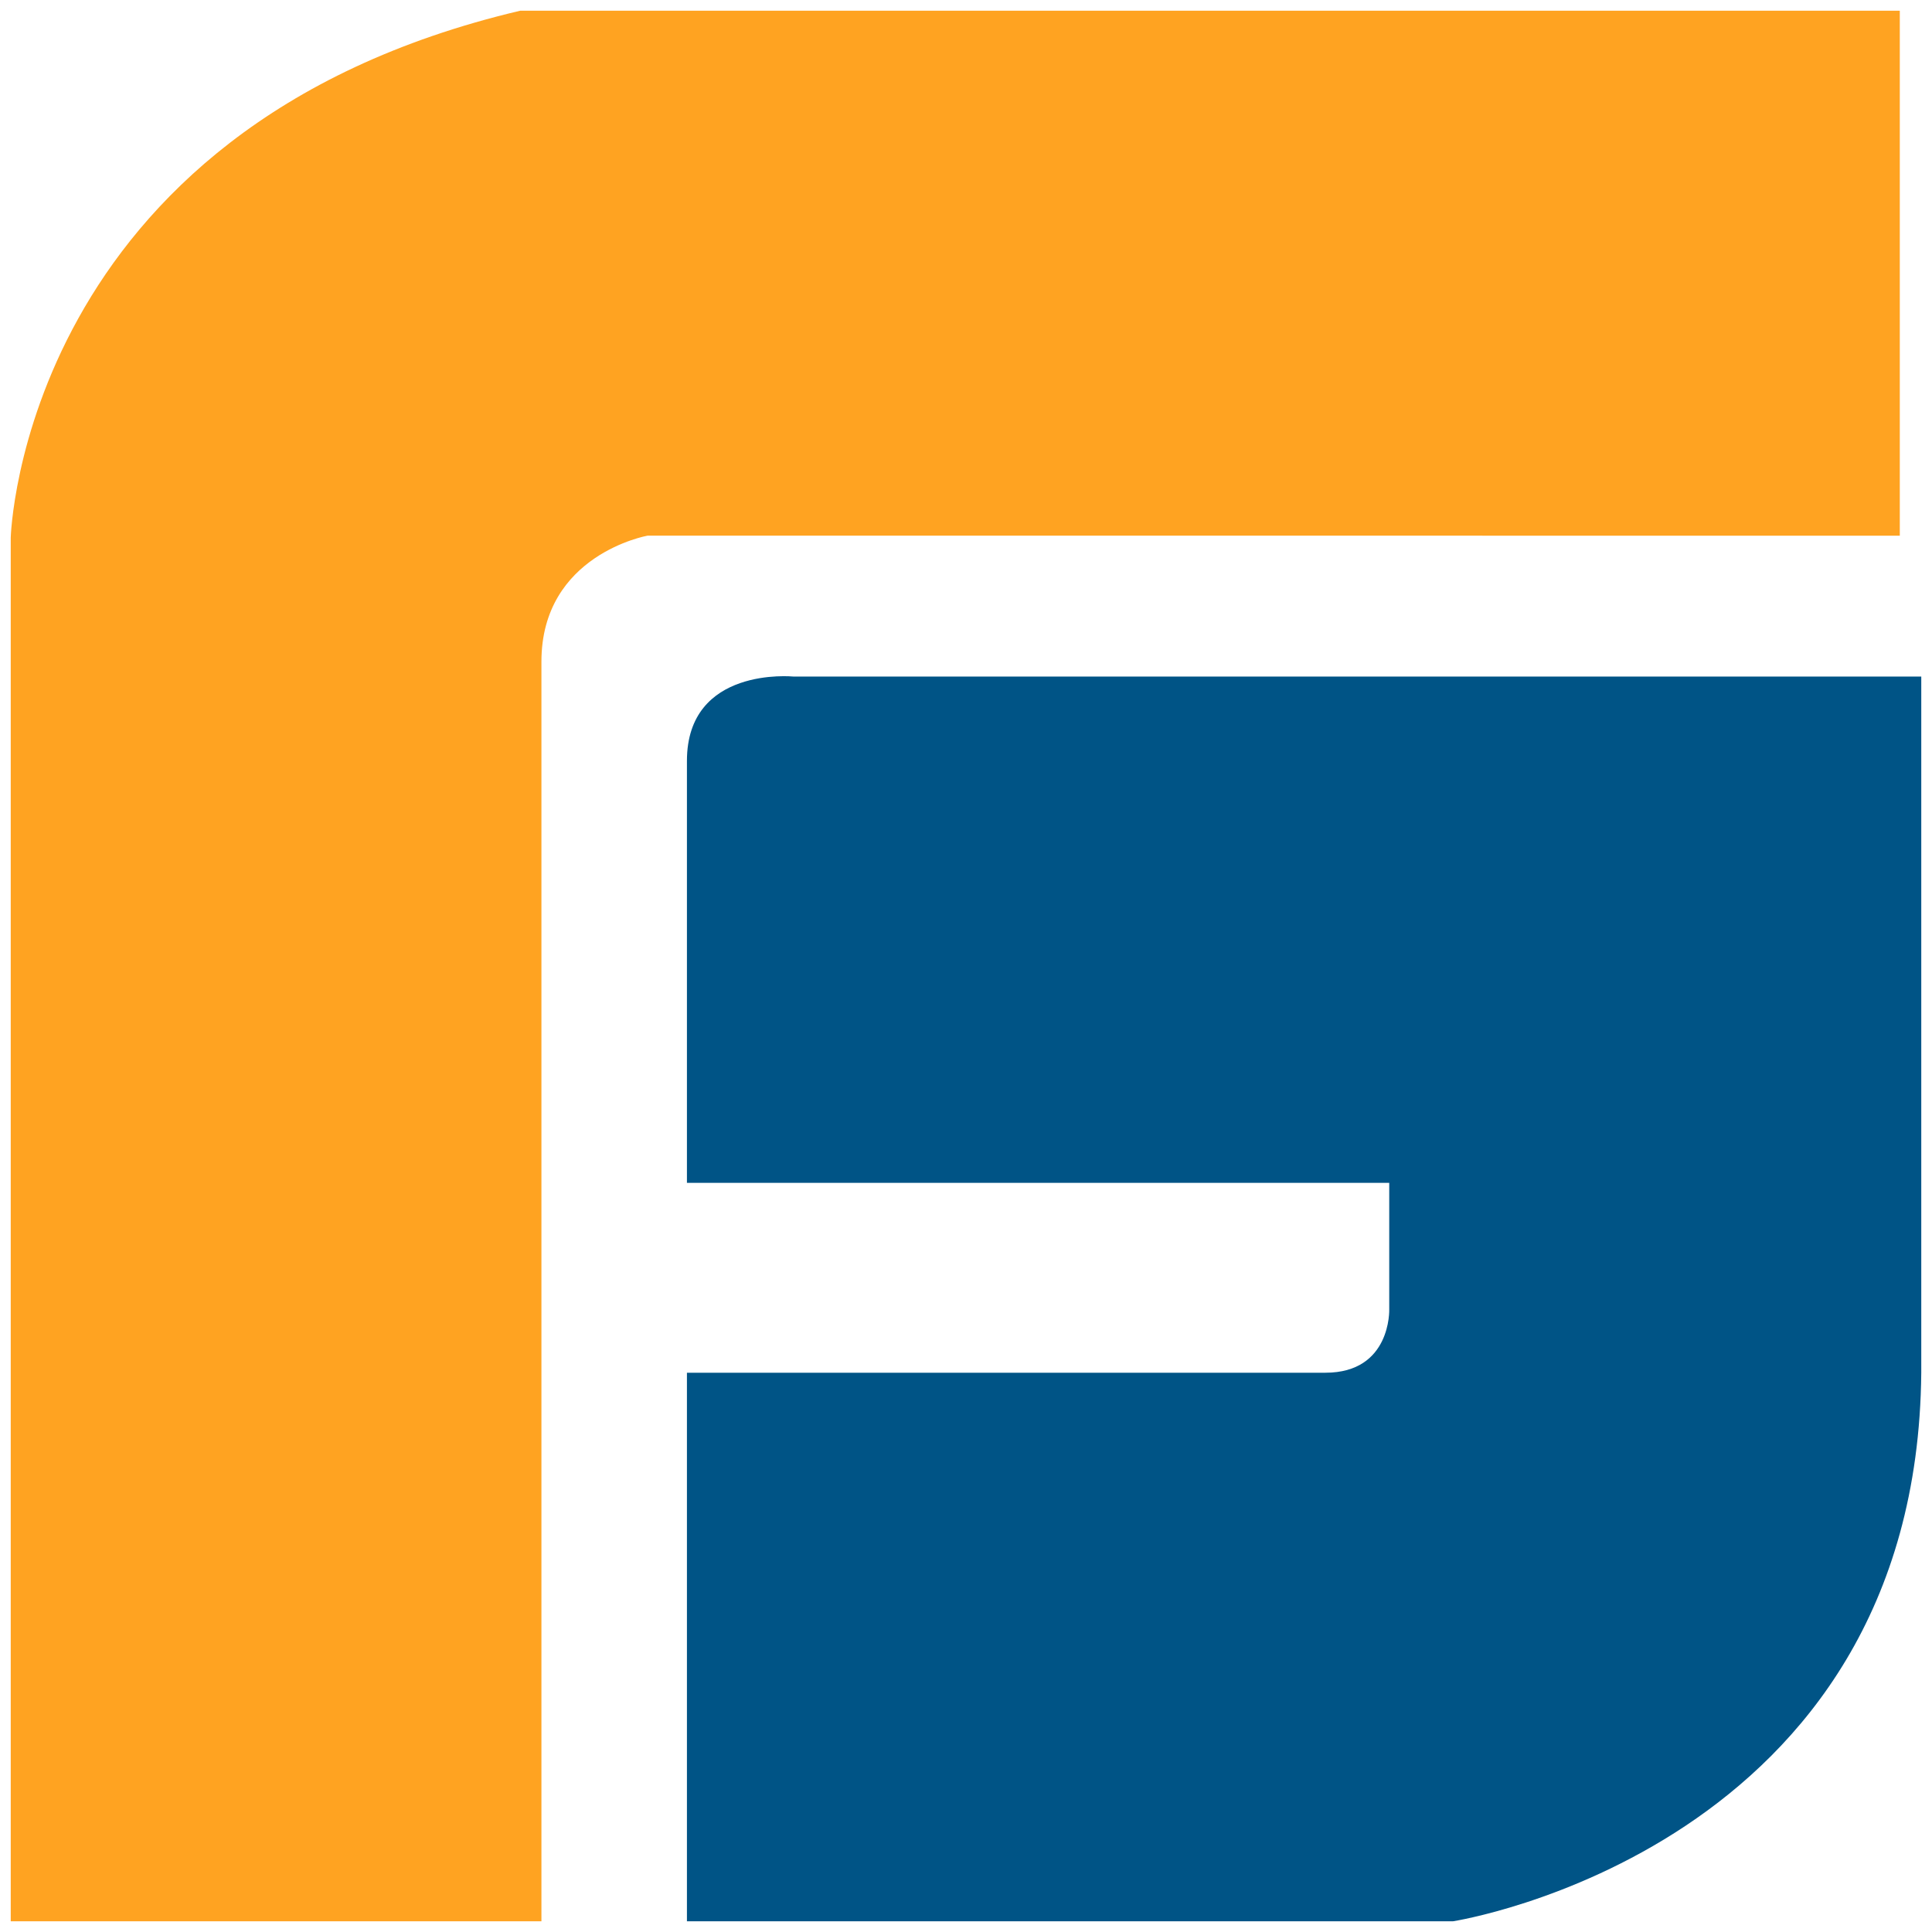 <svg xmlns="http://www.w3.org/2000/svg" width="90" height="90" viewBox="0 0 90 90">
    <g fill="none" fill-rule="nonzero">
        <path fill="#005486" d="M36.954 31.516S32 31.022 32 35.447v19.655h32.716V61s.098 2.947-2.974 2.947H32V89.5h35.69S89.3 86.157 89.5 63.947v-32.43H36.954z"/>
        <path fill="#FFA321" d="M88.496.5H24.23C.992 5.976.5 25.047.5 25.047V89.5h24.722V30.82c0-4.989 4.94-5.866 4.94-5.866H88.5V.5h-.004z"/>
    </g>
</svg>
